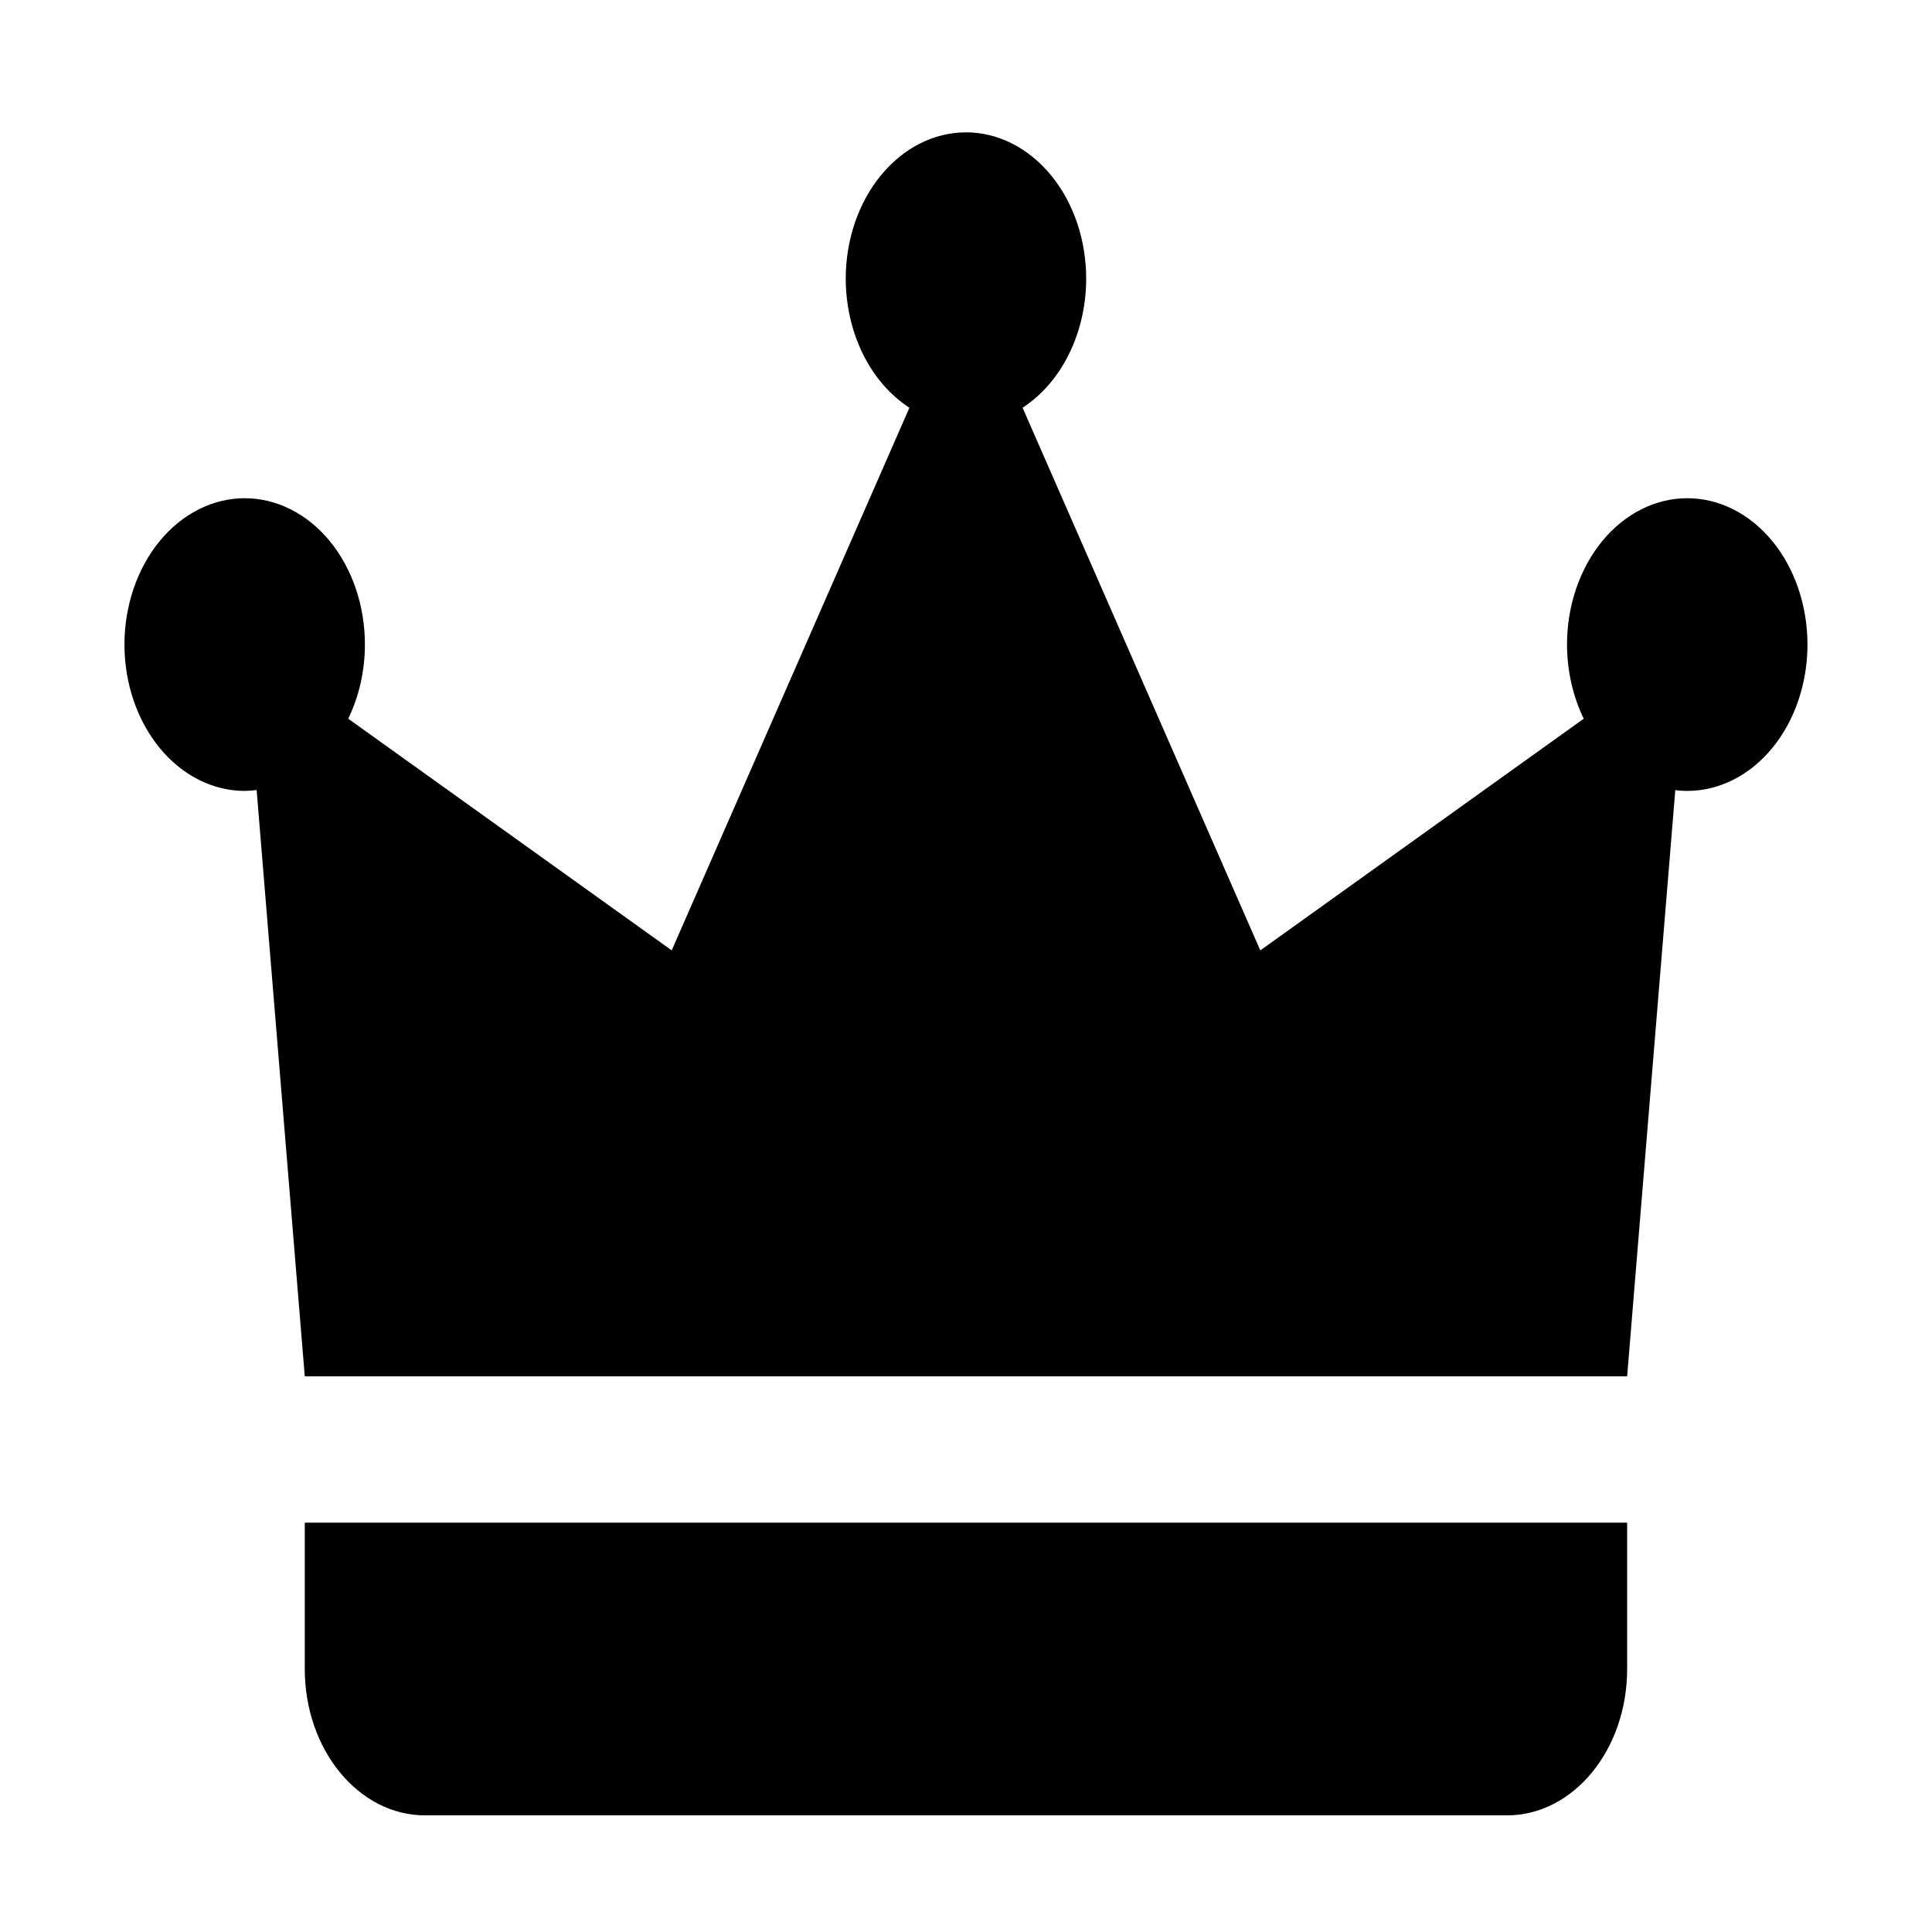 <svg fill="none" height="24" viewBox="0 0 24 24" width="24" xmlns="http://www.w3.org/2000/svg">
    <path
        d="M12 1.644C11.604 1.644 11.224 1.836 10.944 2.177C10.664 2.517 10.506 2.98 10.506 3.462C10.507 3.791 10.58 4.114 10.719 4.397C10.858 4.679 11.058 4.91 11.297 5.065L8.344 11.806L4.326 8.928C4.461 8.649 4.533 8.331 4.533 8.007C4.533 7.525 4.376 7.062 4.096 6.721C3.816 6.381 3.436 6.189 3.04 6.189C2.644 6.189 2.264 6.381 1.984 6.721C1.704 7.062 1.546 7.525 1.546 8.007C1.546 8.489 1.704 8.951 1.984 9.292C2.264 9.633 2.644 9.825 3.04 9.825C3.089 9.824 3.139 9.821 3.188 9.814L3.786 17.097H6.026H15.733H17.973H20.213L20.811 9.816C20.86 9.822 20.91 9.825 20.96 9.825C21.356 9.825 21.736 9.633 22.016 9.292C22.296 8.951 22.453 8.489 22.453 8.007C22.453 7.525 22.296 7.062 22.016 6.721C21.736 6.381 21.356 6.189 20.96 6.189C20.564 6.189 20.184 6.381 19.904 6.721C19.624 7.062 19.466 7.525 19.466 8.007C19.467 8.331 19.538 8.649 19.674 8.928L15.656 11.806L12.703 5.065C12.941 4.91 13.141 4.679 13.28 4.397C13.419 4.114 13.493 3.791 13.493 3.462C13.493 2.98 13.336 2.517 13.056 2.177C12.776 1.836 12.396 1.644 12 1.644ZM3.786 18.915V20.733C3.786 21.737 4.455 22.551 5.28 22.551H18.72C19.545 22.551 20.213 21.737 20.213 20.733V18.915H3.786Z"
        fill="currentColor" />
</svg>
